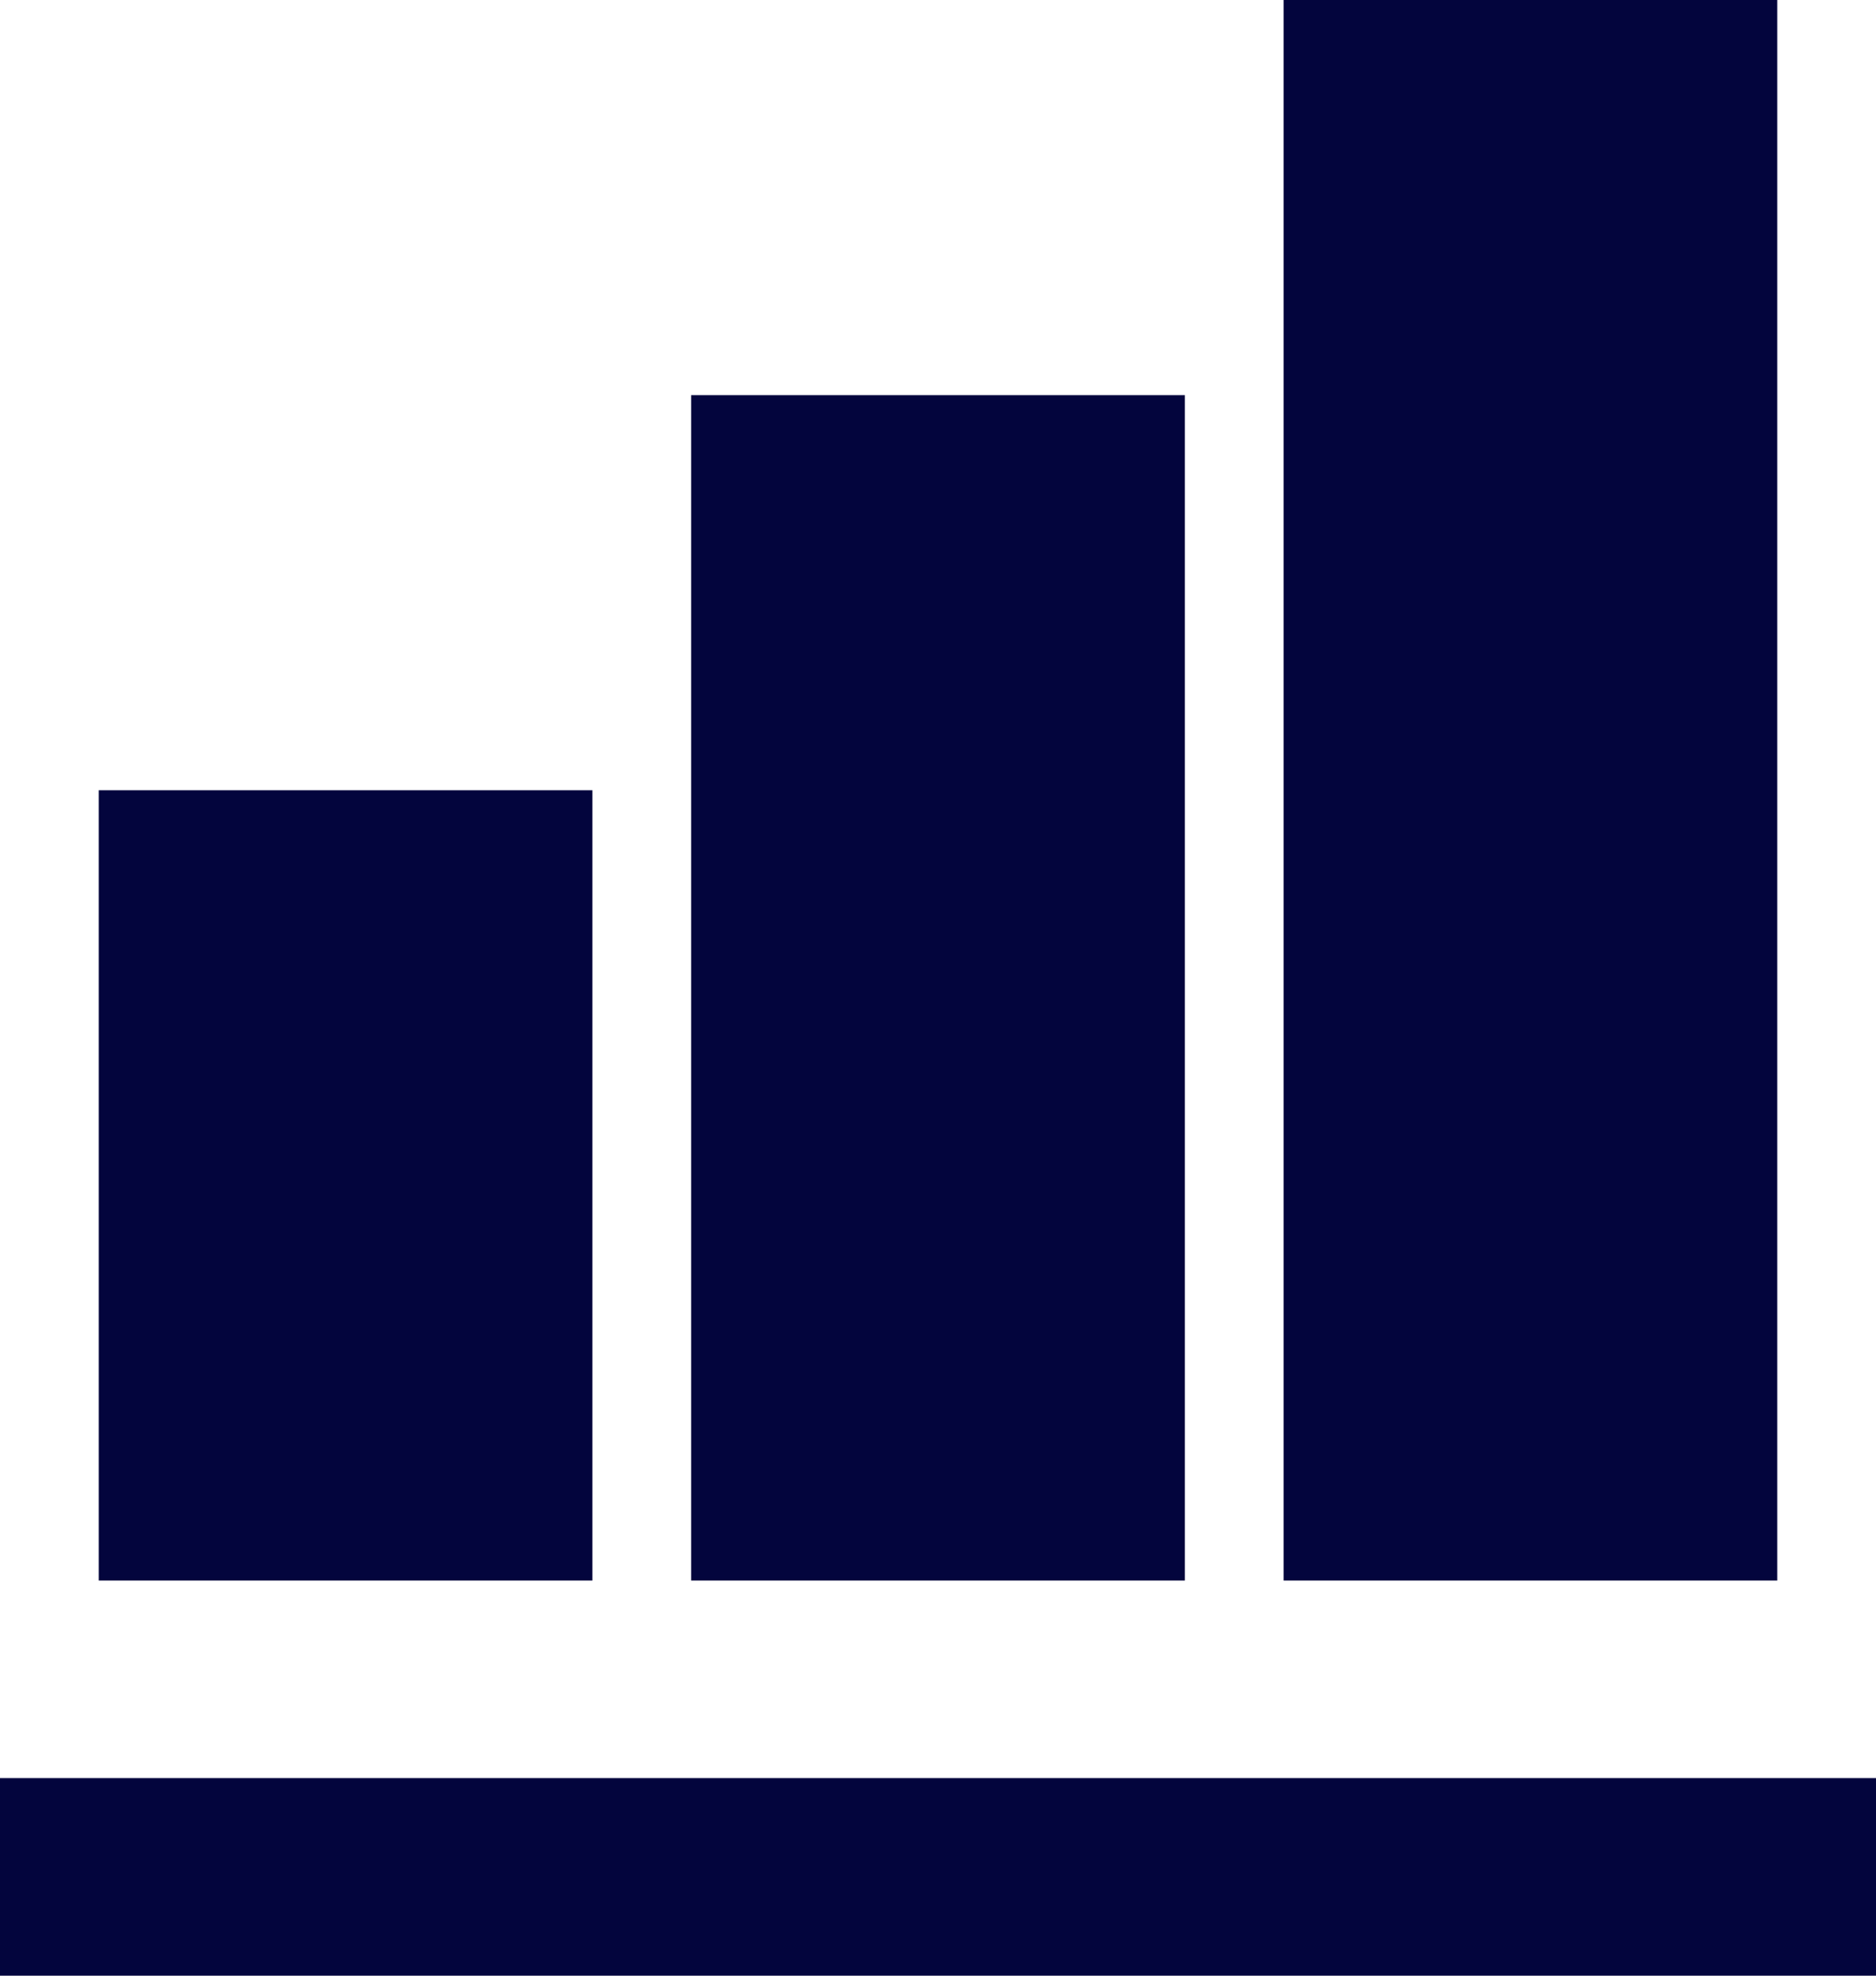 <svg width="19" height="20" viewBox="0 0 19 20" fill="none" xmlns="http://www.w3.org/2000/svg">
<path d="M6 16H1V8H6V16ZM12 16H7V4H12V16ZM18 16H13V0H18V16ZM19 20H0V18H19V20Z" fill="#03053D"/>
</svg>
